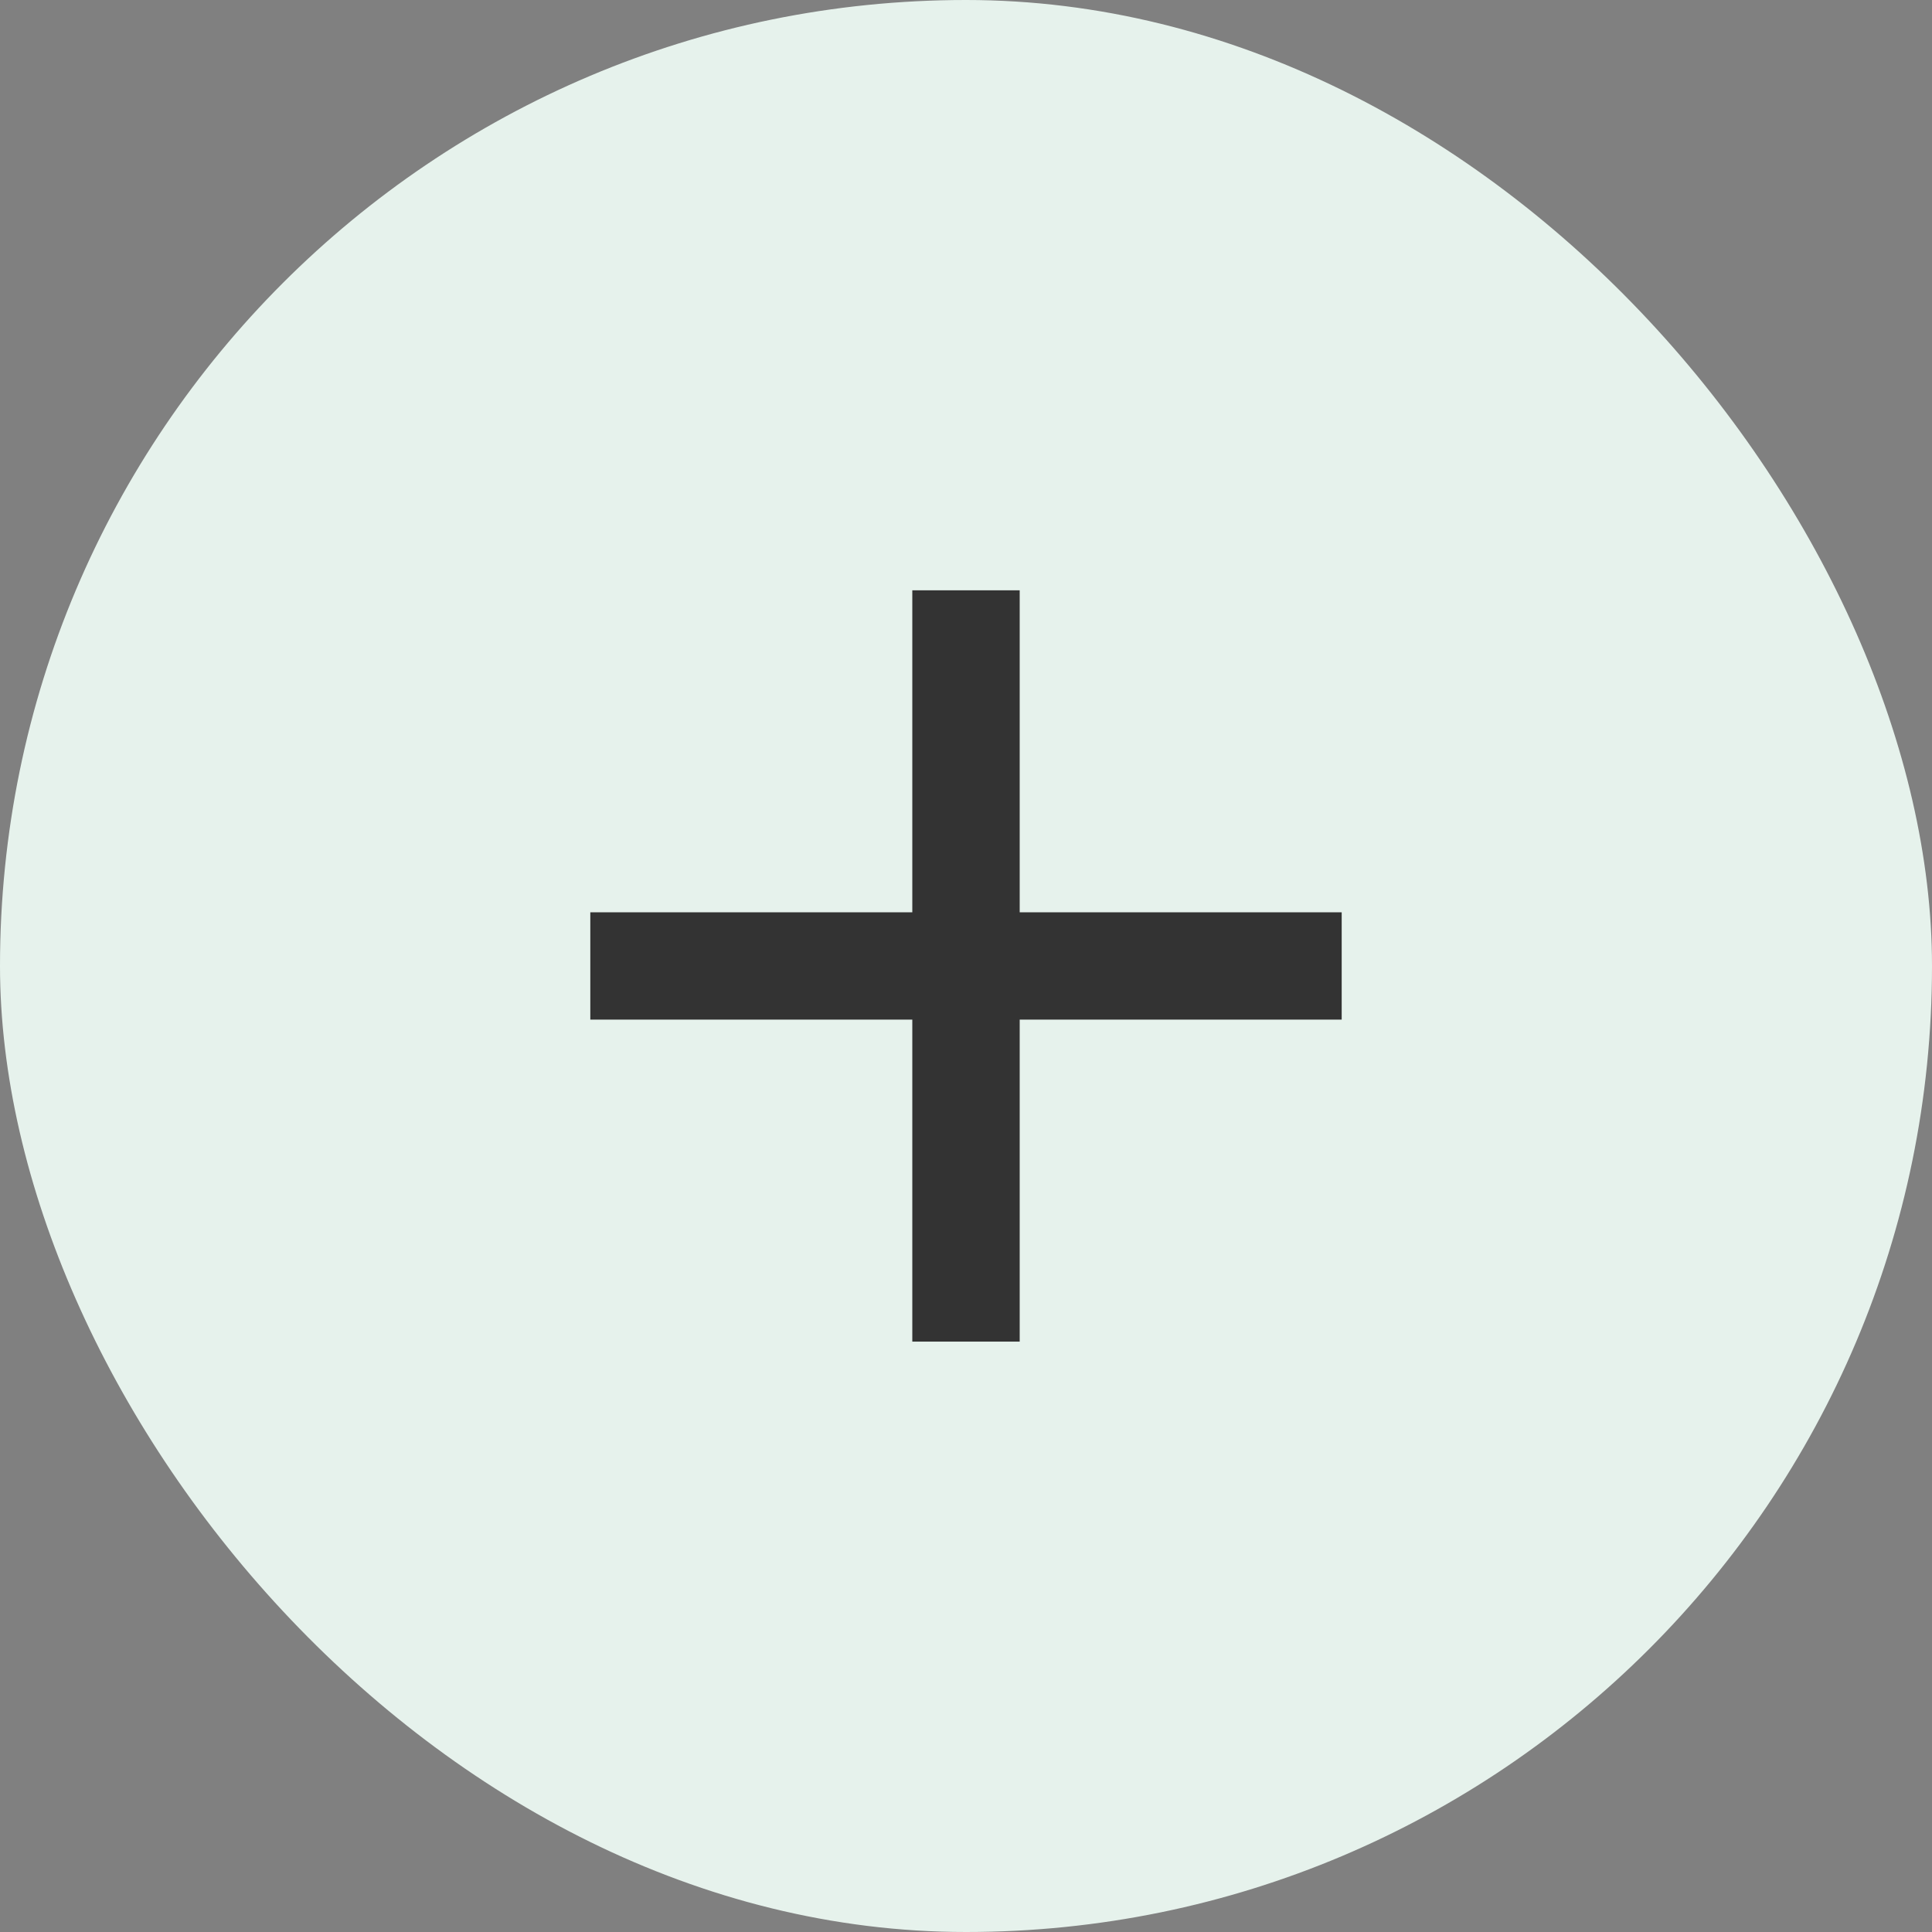 <svg width="24" height="24" viewBox="0 0 24 24" fill="none" xmlns="http://www.w3.org/2000/svg">
<rect x="0" y="0" width="24" height="24" fill="#808080" stroke="none"/>
<rect width="24" height="24" rx="12" fill="#E6F2EC"/>
<g clip-path="url(#clip0_440_10635)">
<path d="M11.333 11.333V7.333H12.667V11.333H16.667V12.666H12.667V16.666H11.333V12.666H7.333V11.333H11.333Z" fill="#333333"/>
</g>
<defs>
<clipPath id="clip0_440_10635">
<rect width="16" height="16" fill="white" transform="translate(4 4)"/>
</clipPath>
</defs>
</svg>
